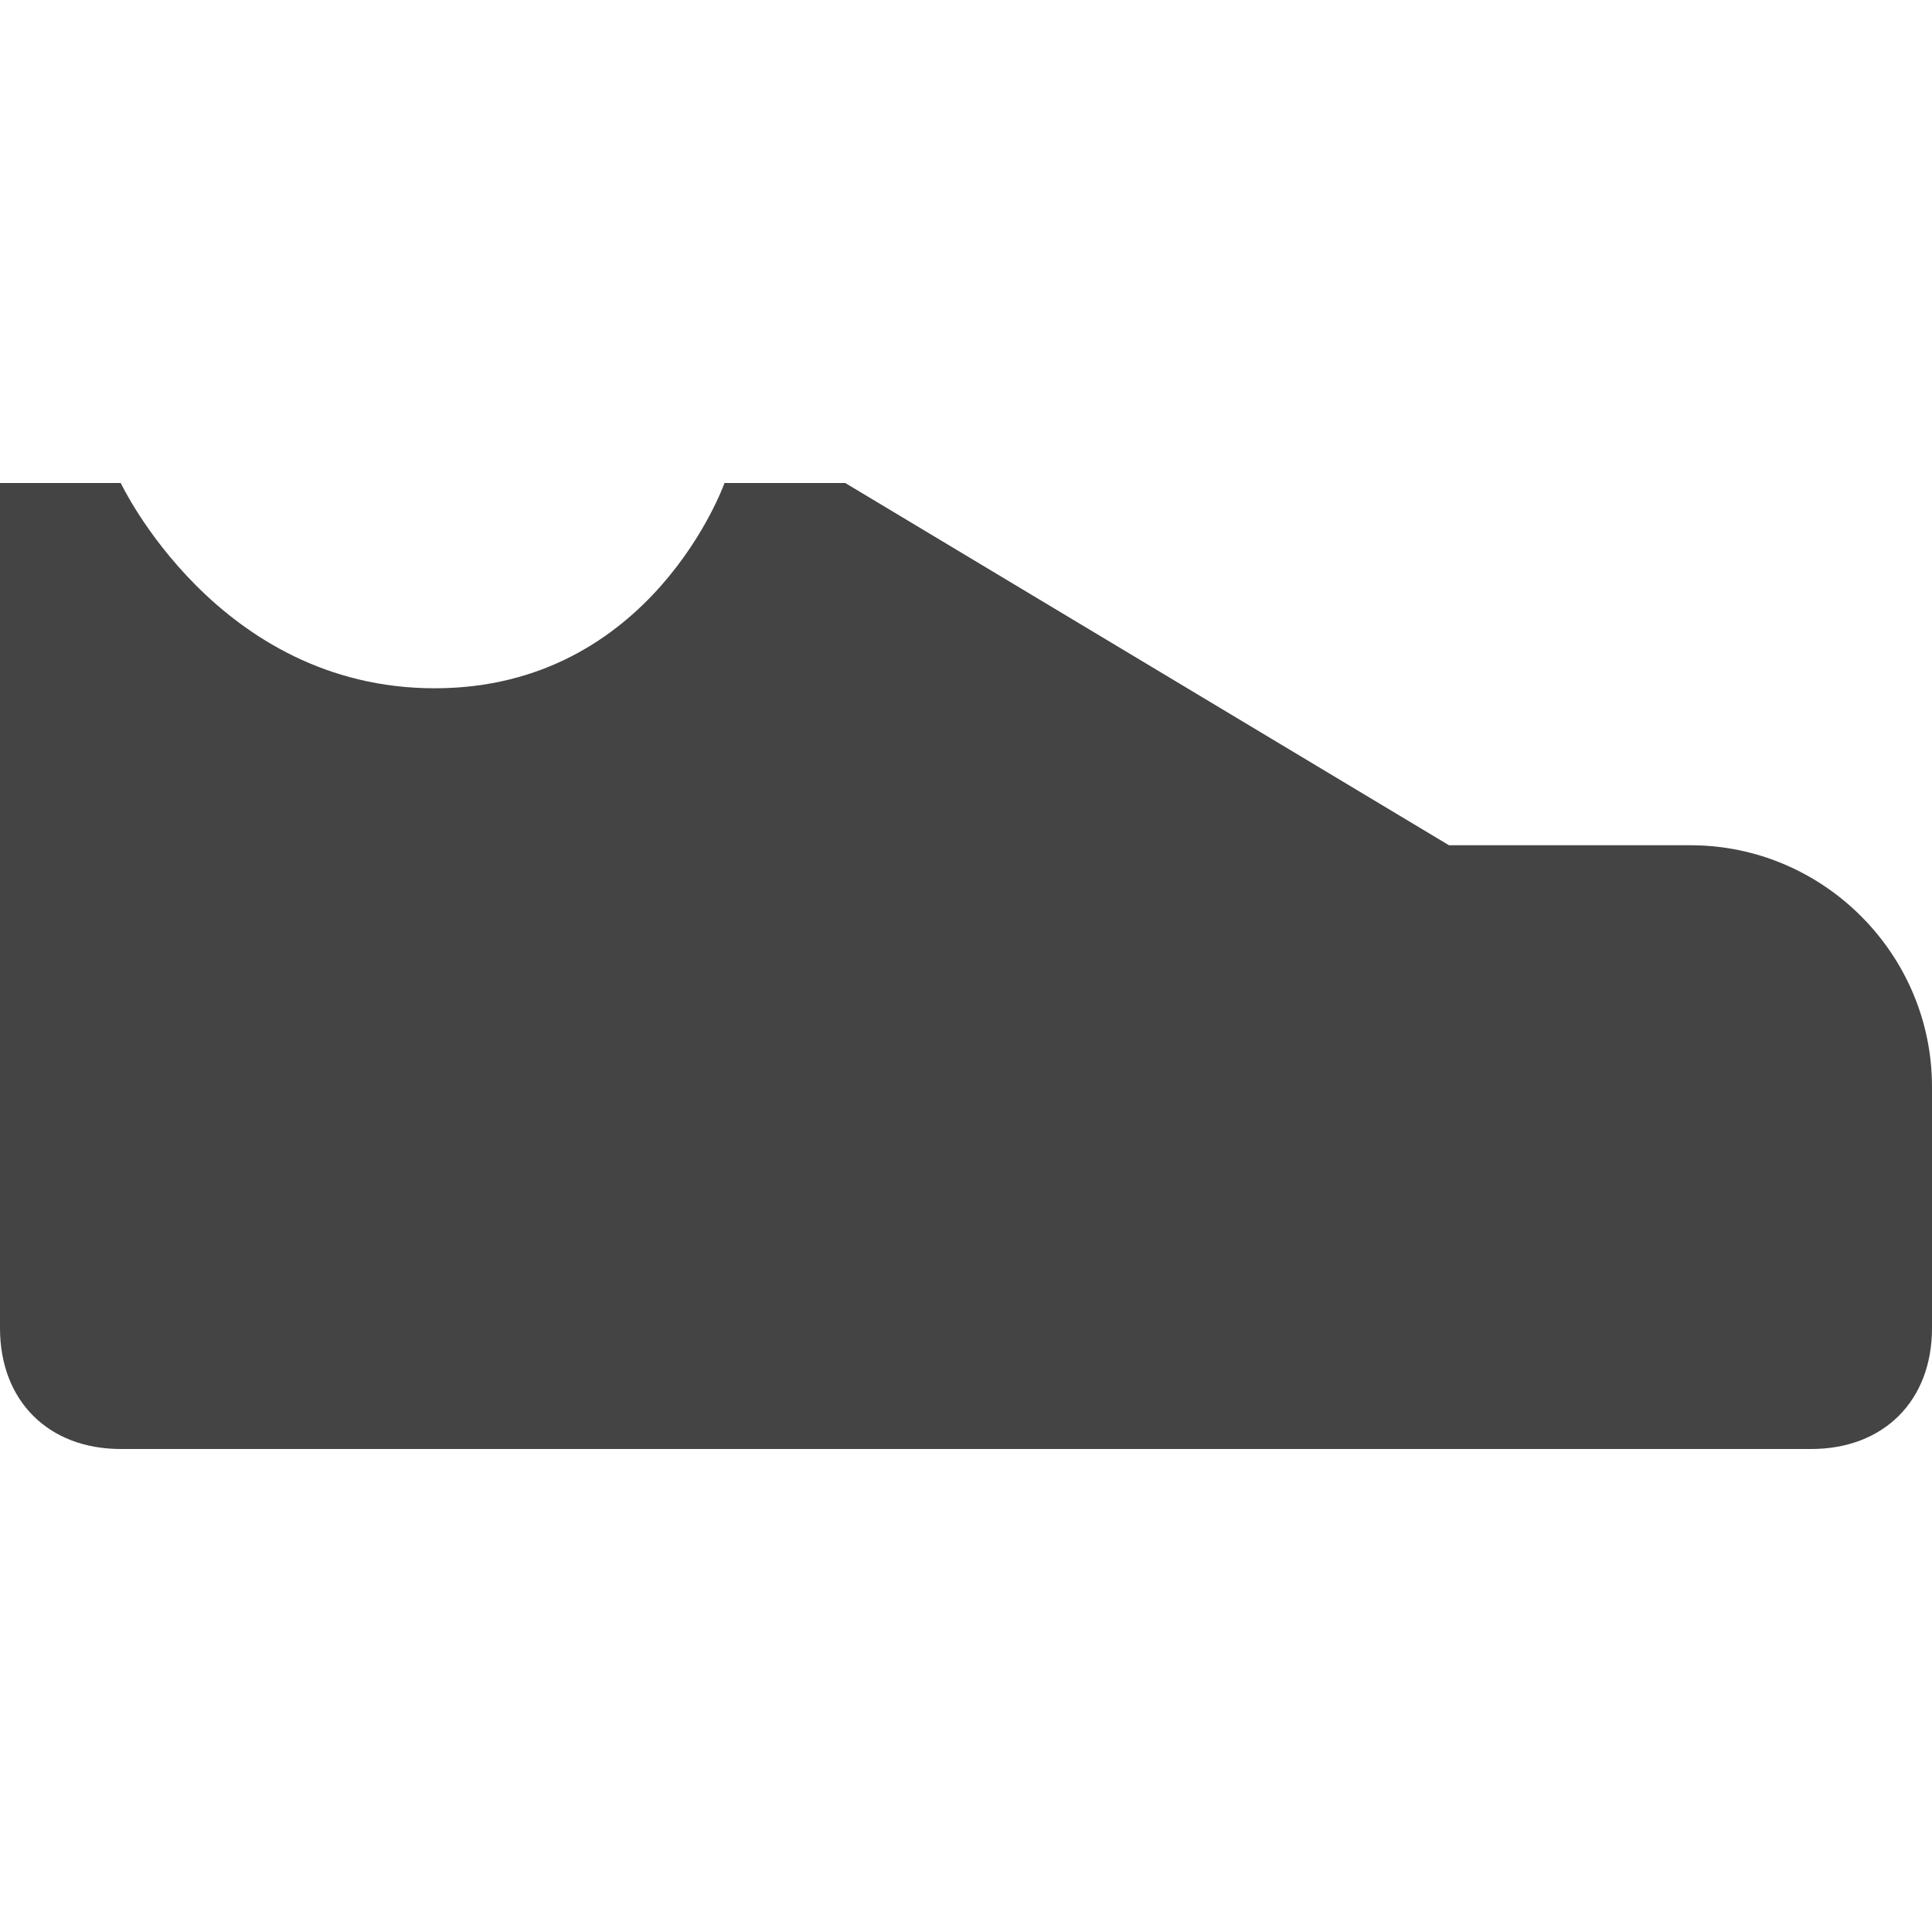 <?xml version="1.0" encoding="utf-8"?>
<!-- Generator: Adobe Illustrator 19.1.0, SVG Export Plug-In . SVG Version: 6.00 Build 0)  -->
<!DOCTYPE svg PUBLIC "-//W3C//DTD SVG 1.1//EN" "http://www.w3.org/Graphics/SVG/1.1/DTD/svg11.dtd">
<svg version="1.1" id="Layer_1" xmlns="http://www.w3.org/2000/svg" xmlns:xlink="http://www.w3.org/1999/xlink" x="0px" y="0px"
	 width="16px" height="16px" viewBox="0 0 16 16" enable-background="new 0 0 16 16" xml:space="preserve">
<path fill="#444444" d="M15,12H1c-0.6,0-1-0.4-1-1V4h1c0,0,0.8,1.7,2.6,1.7S6,4,6,4h1l5,3h2c1.1,0,2,0.9,2,2v2
	C16,11.6,15.6,12,15,12z"/>
</svg>
